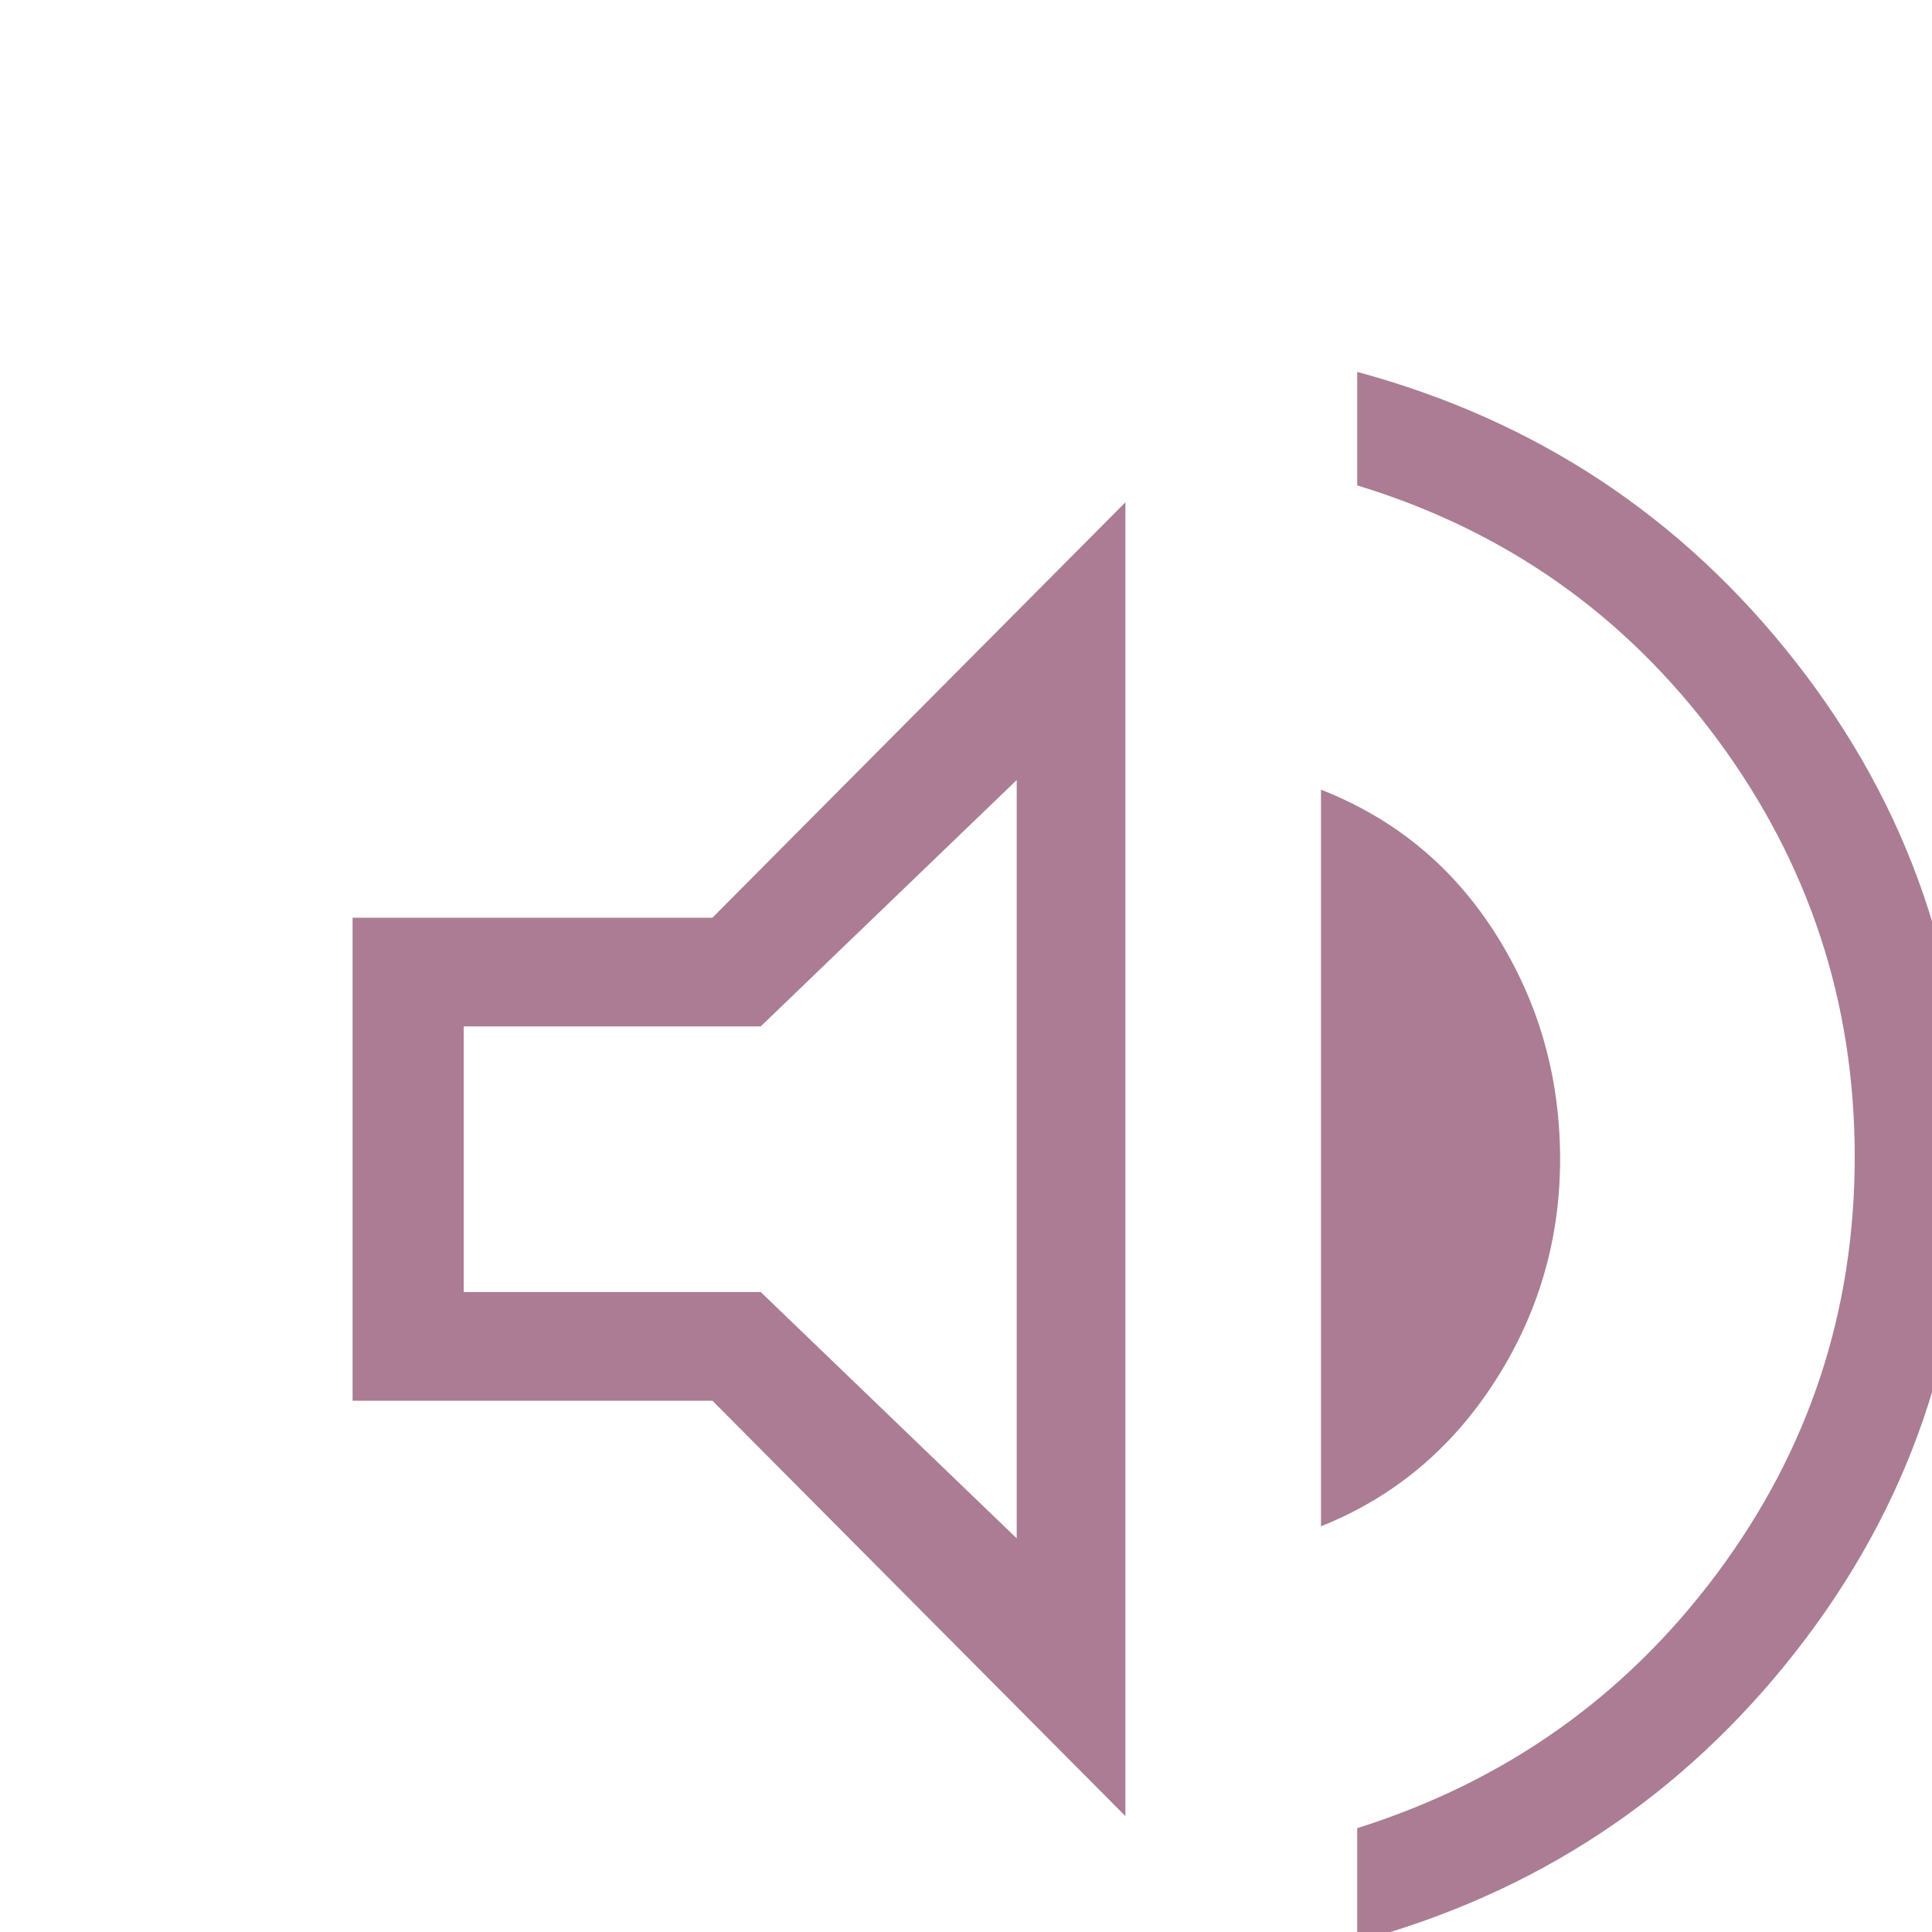 <svg xmlns="http://www.w3.org/2000/svg" height="40" width="40"><path fill="#AB7C94" d="M28.1 40.2v-2.35q4.6-1.45 7.45-5.275 2.85-3.825 2.85-8.625t-2.85-8.65q-2.85-3.85-7.45-5.25V7.7q5.55 1.5 9.075 6Q40.7 18.2 40.7 23.95T37.175 34.2q-3.525 4.5-9.075 6ZM7.3 29V19h7.45l8.55-8.6v27.2L14.75 29Zm20.05 2.6V16.35q2.3.9 3.625 3Q32.3 21.45 32.3 24q0 2.5-1.35 4.6-1.35 2.1-3.6 3Zm-6.3-15.45-5.3 5.1H9.6v5.5h6.15l5.3 5.1ZM16.25 24Z"/></svg>